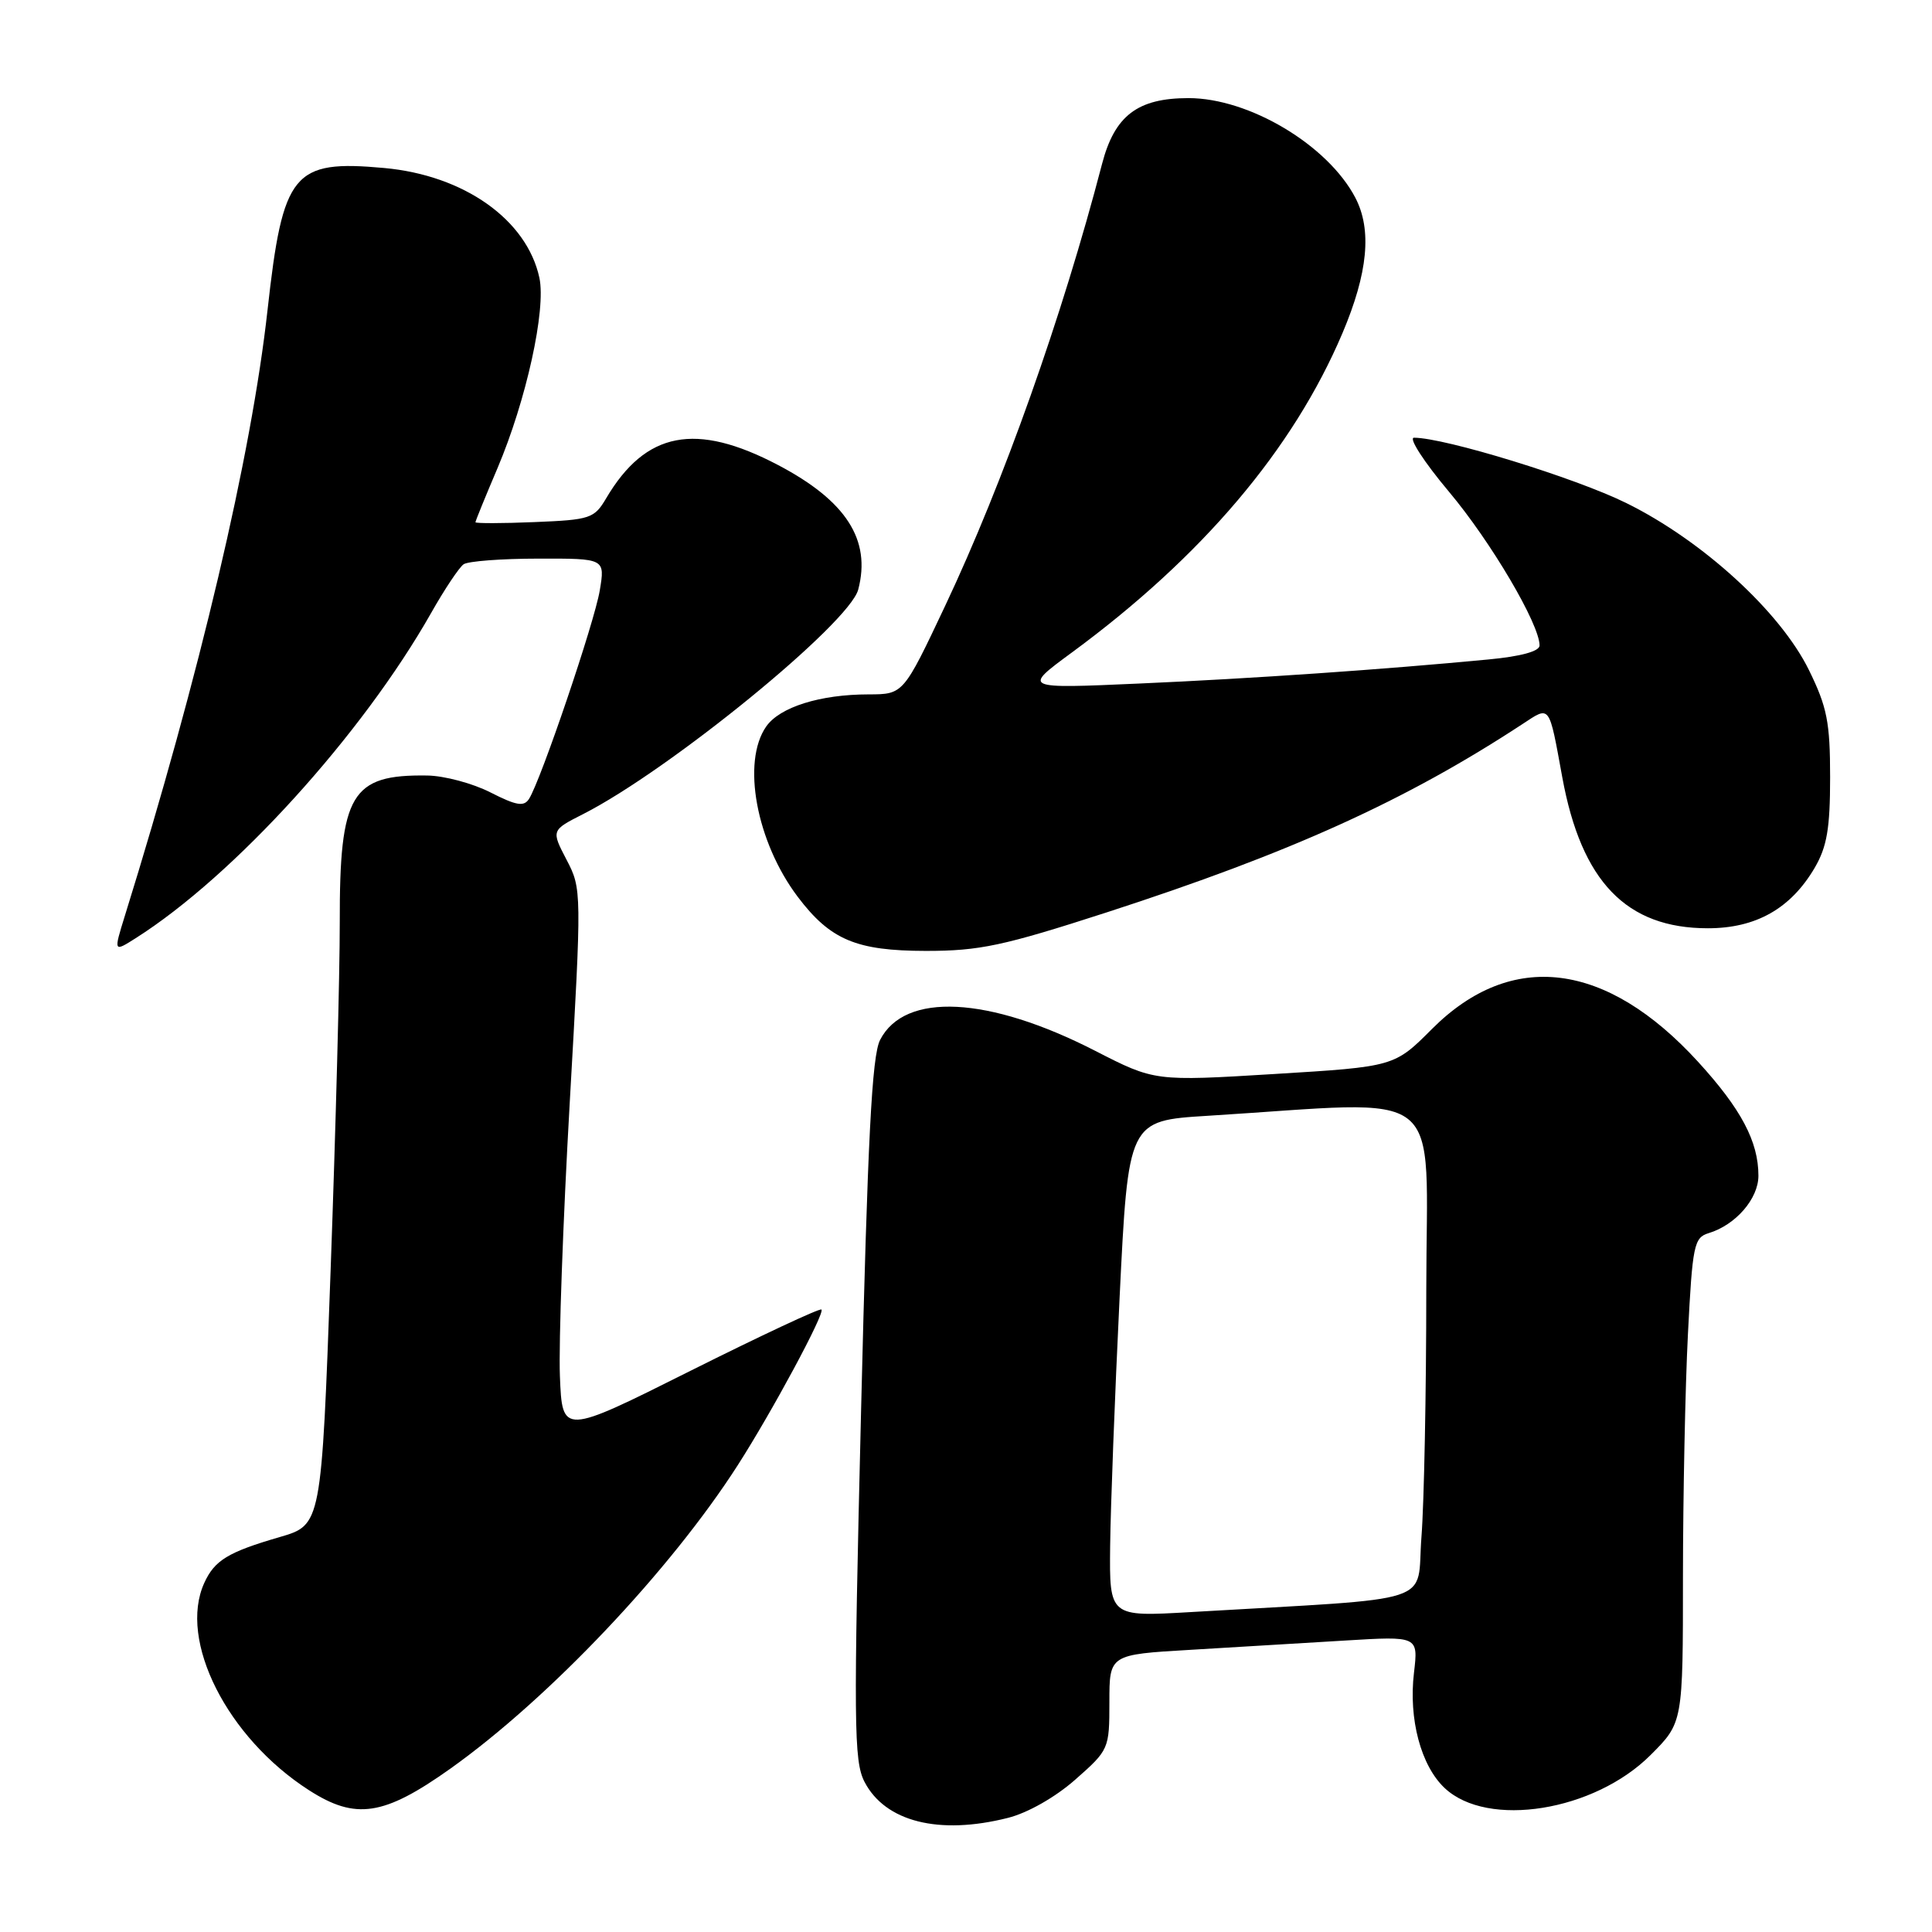 <?xml version="1.0" encoding="UTF-8" standalone="no"?>
<!DOCTYPE svg PUBLIC "-//W3C//DTD SVG 1.1//EN" "http://www.w3.org/Graphics/SVG/1.1/DTD/svg11.dtd" >
<svg xmlns="http://www.w3.org/2000/svg" xmlns:xlink="http://www.w3.org/1999/xlink" version="1.1" viewBox="0 0 256 256">
 <g >
 <path fill="currentColor"
d=" M 133.55 240.88 C 136.16 240.23 139.84 238.14 142.49 235.80 C 146.94 231.88 147.00 231.74 147.00 225.53 C 147.00 219.24 147.00 219.24 157.75 218.61 C 163.66 218.26 172.87 217.71 178.22 217.38 C 187.93 216.79 187.93 216.79 187.36 221.64 C 186.63 227.79 188.28 233.97 191.43 236.93 C 197.12 242.28 211.26 240.01 218.72 232.54 C 223.00 228.26 223.00 228.26 223.00 208.88 C 223.01 198.22 223.30 183.77 223.66 176.77 C 224.26 165.00 224.46 163.99 226.40 163.40 C 229.98 162.32 233.00 158.84 233.00 155.79 C 233.00 151.26 230.71 146.94 225.00 140.69 C 212.83 127.38 200.28 125.82 189.78 136.31 C 184.76 141.34 184.76 141.34 168.88 142.31 C 153.00 143.28 153.00 143.28 145.10 139.23 C 130.99 132.00 119.89 131.43 116.62 137.79 C 115.53 139.89 114.97 150.89 114.10 186.78 C 113.09 228.38 113.13 233.36 114.55 236.10 C 117.29 241.39 124.41 243.19 133.55 240.88 Z  M 59.67 234.36 C 72.74 225.06 88.82 208.09 97.76 194.14 C 102.31 187.05 109.33 174.00 108.85 173.52 C 108.64 173.31 100.83 176.97 91.49 181.64 C 74.50 190.15 74.50 190.15 74.19 182.32 C 74.02 178.02 74.60 161.75 75.49 146.16 C 77.09 118.03 77.09 117.79 75.07 113.92 C 73.04 110.02 73.04 110.02 77.27 107.87 C 88.73 102.04 112.54 82.61 113.72 78.12 C 115.45 71.53 112.12 66.36 103.10 61.62 C 92.19 55.89 85.56 57.17 80.33 66.01 C 78.75 68.70 78.22 68.88 70.82 69.18 C 66.52 69.36 63.00 69.36 63.00 69.20 C 63.00 69.03 64.31 65.82 65.91 62.06 C 69.73 53.06 72.38 41.03 71.47 36.80 C 69.80 29.10 61.48 23.22 50.90 22.26 C 38.83 21.16 37.48 22.80 35.45 41.08 C 33.31 60.38 26.47 89.43 16.55 121.33 C 15.05 126.17 15.05 126.17 17.97 124.32 C 30.99 116.07 47.97 97.38 57.14 81.20 C 58.91 78.07 60.85 75.17 61.43 74.77 C 62.02 74.36 66.48 74.02 71.34 74.02 C 80.18 74.00 80.18 74.00 79.47 78.25 C 78.76 82.49 71.70 103.30 70.11 105.84 C 69.43 106.92 68.45 106.76 64.99 105.00 C 62.64 103.80 58.87 102.79 56.61 102.76 C 46.53 102.61 44.99 105.18 45.02 122.20 C 45.03 128.97 44.48 149.70 43.81 168.28 C 42.59 202.06 42.59 202.06 37.06 203.67 C 30.22 205.66 28.44 206.74 27.07 209.74 C 23.59 217.37 30.10 230.25 40.94 237.21 C 47.13 241.19 50.86 240.62 59.67 234.36 Z  M 146.63 120.90 C 171.01 113.00 186.23 106.11 201.74 95.94 C 205.44 93.51 205.22 93.21 207.01 102.99 C 209.54 116.82 215.50 123.00 226.30 123.00 C 232.67 123.00 237.27 120.40 240.45 115.00 C 242.08 112.21 242.50 109.77 242.50 103.00 C 242.50 95.71 242.10 93.69 239.70 88.80 C 235.91 81.07 225.60 71.64 215.50 66.66 C 208.75 63.32 191.45 58.00 187.36 58.00 C 186.61 58.00 188.69 61.22 191.99 65.15 C 197.56 71.78 204.00 82.71 204.00 85.53 C 204.00 86.30 201.51 86.98 197.25 87.38 C 183.23 88.72 165.98 89.91 151.00 90.57 C 135.50 91.26 135.50 91.26 142.00 86.48 C 159.30 73.76 171.34 59.55 177.88 44.15 C 181.26 36.17 181.81 30.45 179.59 26.20 C 175.94 19.22 165.52 13.00 157.49 13.00 C 150.74 13.00 147.70 15.31 146.03 21.71 C 140.75 41.96 132.95 63.94 125.25 80.25 C 119.70 92.00 119.70 92.00 115.10 92.01 C 108.68 92.01 103.33 93.69 101.53 96.26 C 98.25 100.95 100.21 111.55 105.71 118.84 C 110.02 124.54 113.46 125.99 122.68 126.00 C 129.80 126.00 132.91 125.34 146.63 120.90 Z  M 147.10 204.87 C 147.16 199.72 147.72 184.93 148.35 172.00 C 149.50 148.50 149.50 148.50 160.00 147.85 C 192.21 145.86 189.00 143.31 188.99 170.88 C 188.99 184.42 188.70 199.17 188.35 203.65 C 187.64 212.78 191.12 211.65 157.75 213.61 C 147.00 214.24 147.00 214.24 147.10 204.87 Z "/>
</g>
</svg>